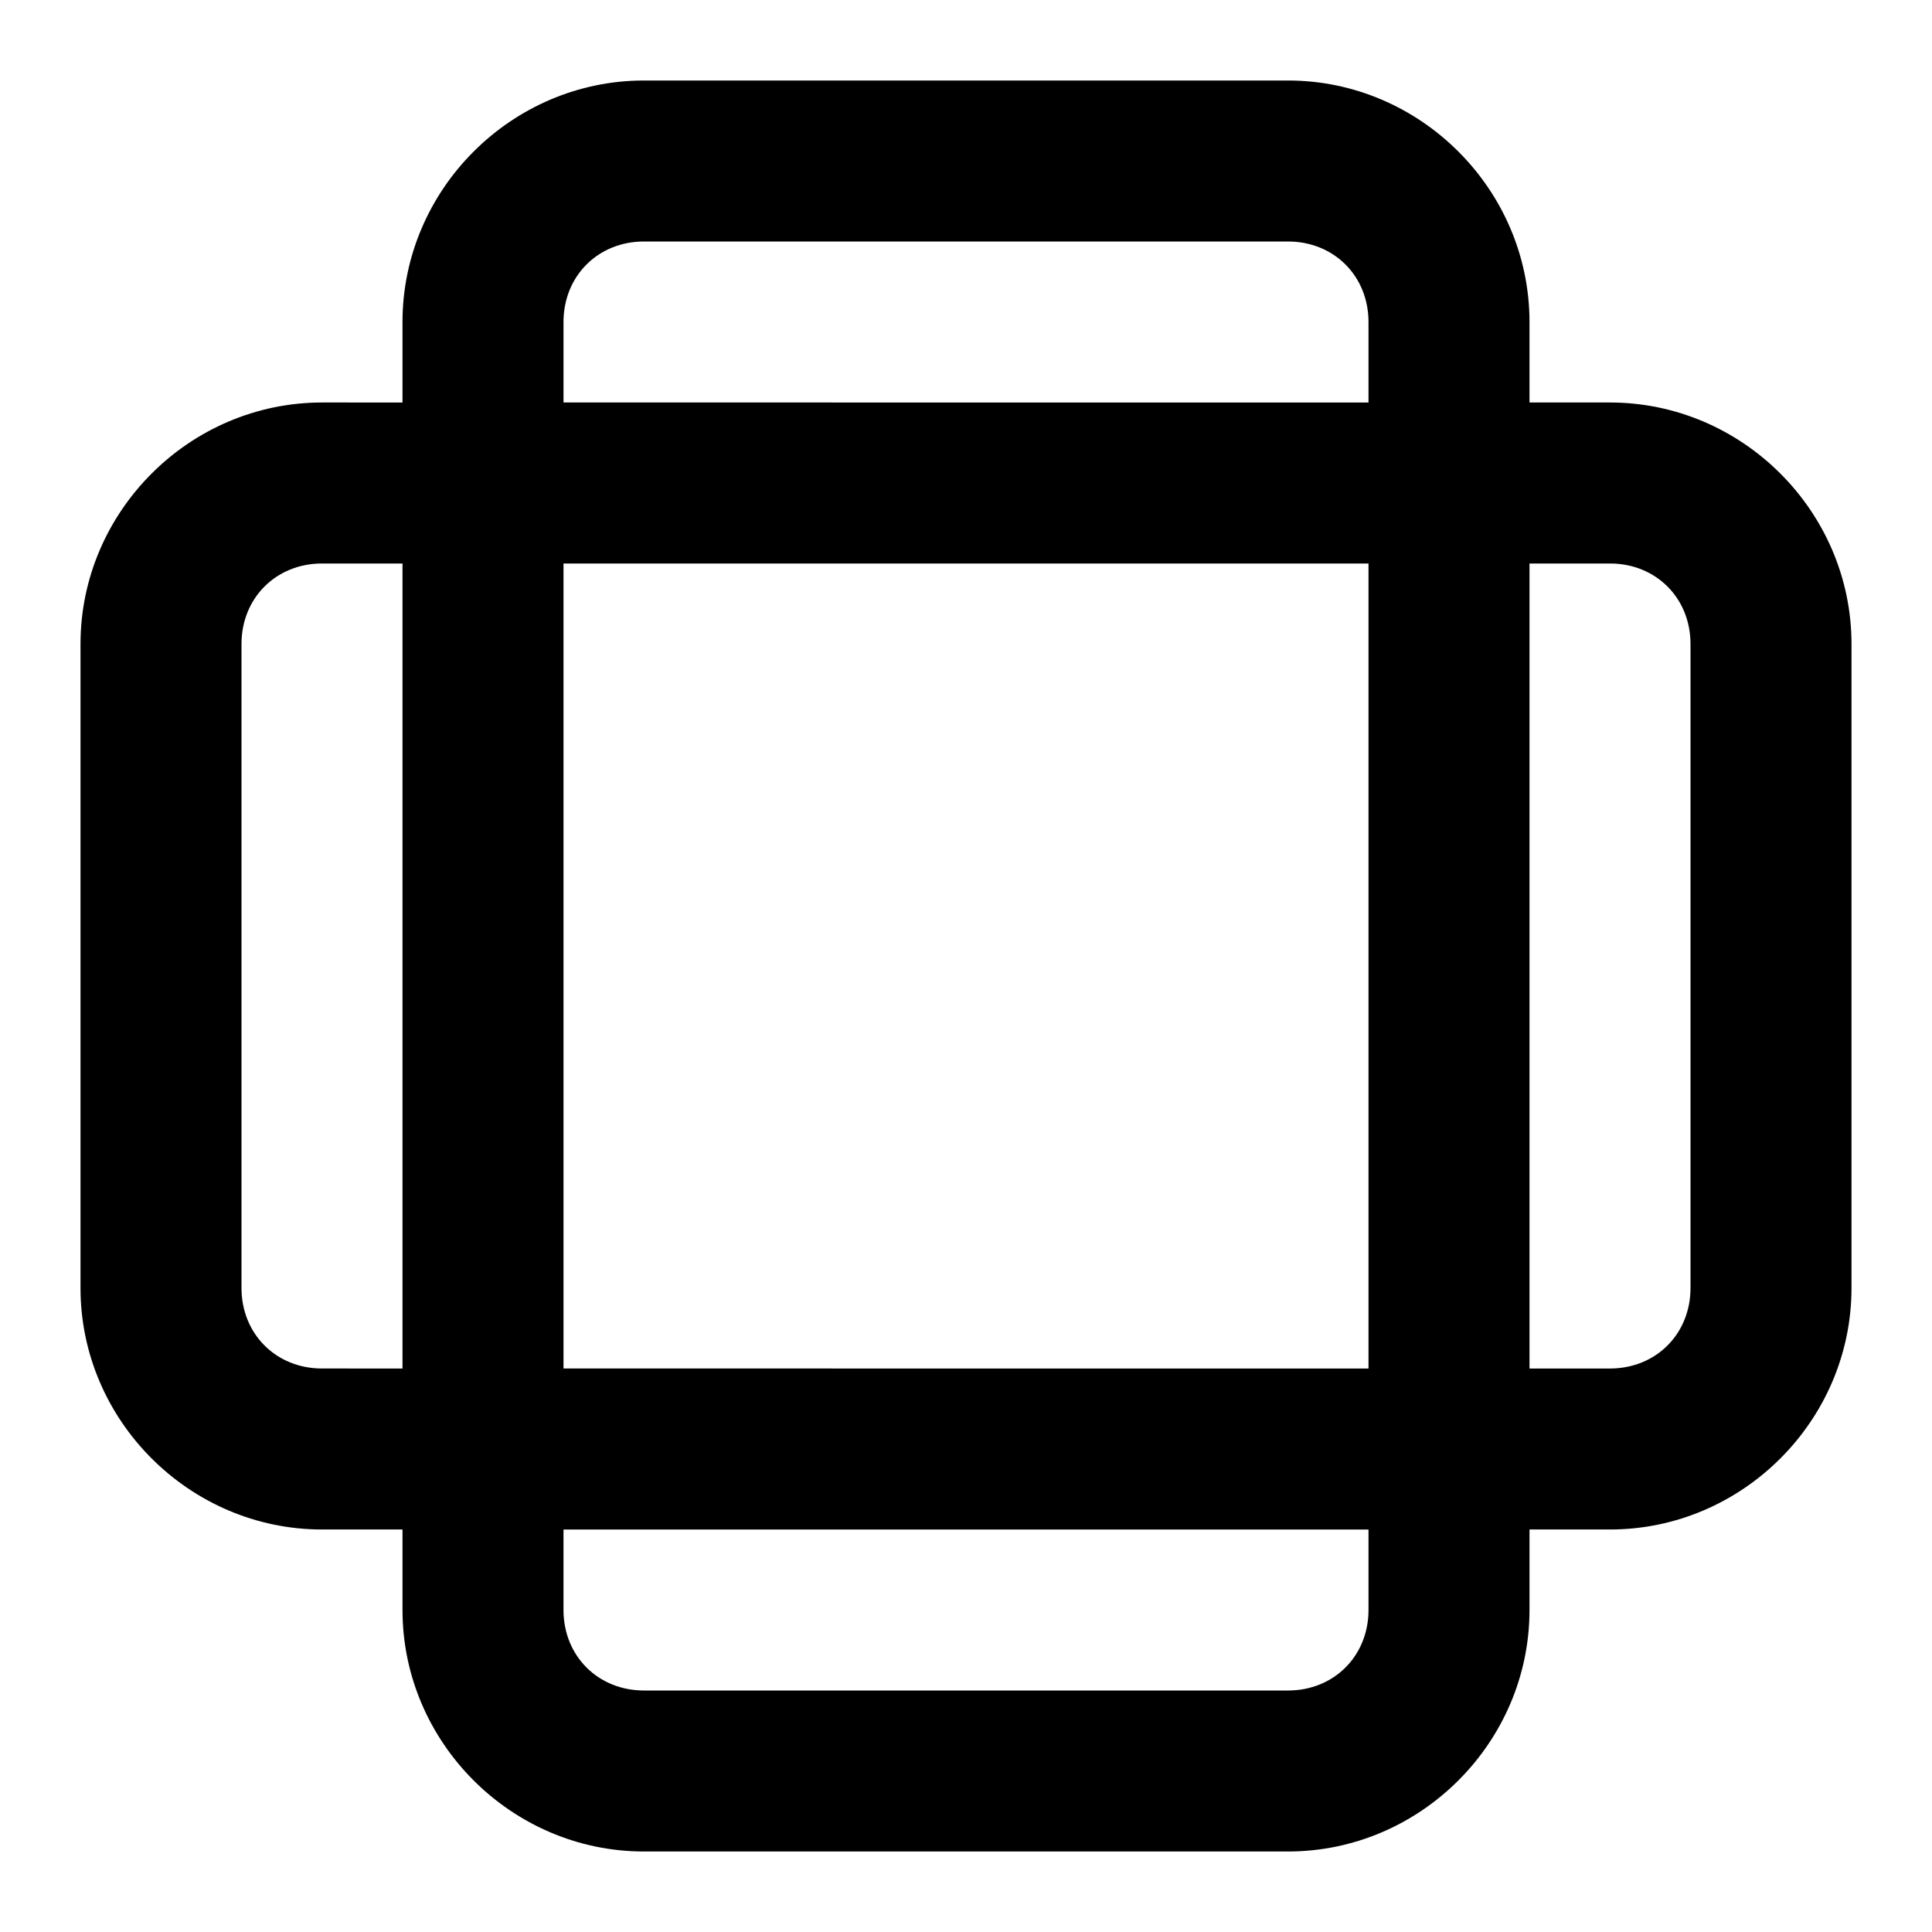 <svg xmlns="http://www.w3.org/2000/svg" width="24" height="24" viewBox="0 0 24 24"><path d="M8 1C6.355 1 5 2.355 5 4v1H4C2.355 5 1 6.355 1 8v8c0 1.645 1.355 3 3 3h1v1c0 1.645 1.355 3 3 3h8c1.645 0 3-1.355 3-3v-1h1c1.645 0 3-1.355 3-3V8c0-1.645-1.355-3-3-3h-1V4c0-1.645-1.355-3-3-3zm0 2h8c.571 0 1 .429 1 1v1H7V4c0-.571.429-1 1-1zM4 7h1v10H4c-.571 0-1-.429-1-1V8c0-.571.429-1 1-1zm3 0h10v10H7zm12 0h1c.571 0 1 .429 1 1v8c0 .571-.429 1-1 1h-1zM7 19h10v1c0 .571-.429 1-1 1H8c-.571 0-1-.429-1-1z"/></svg>